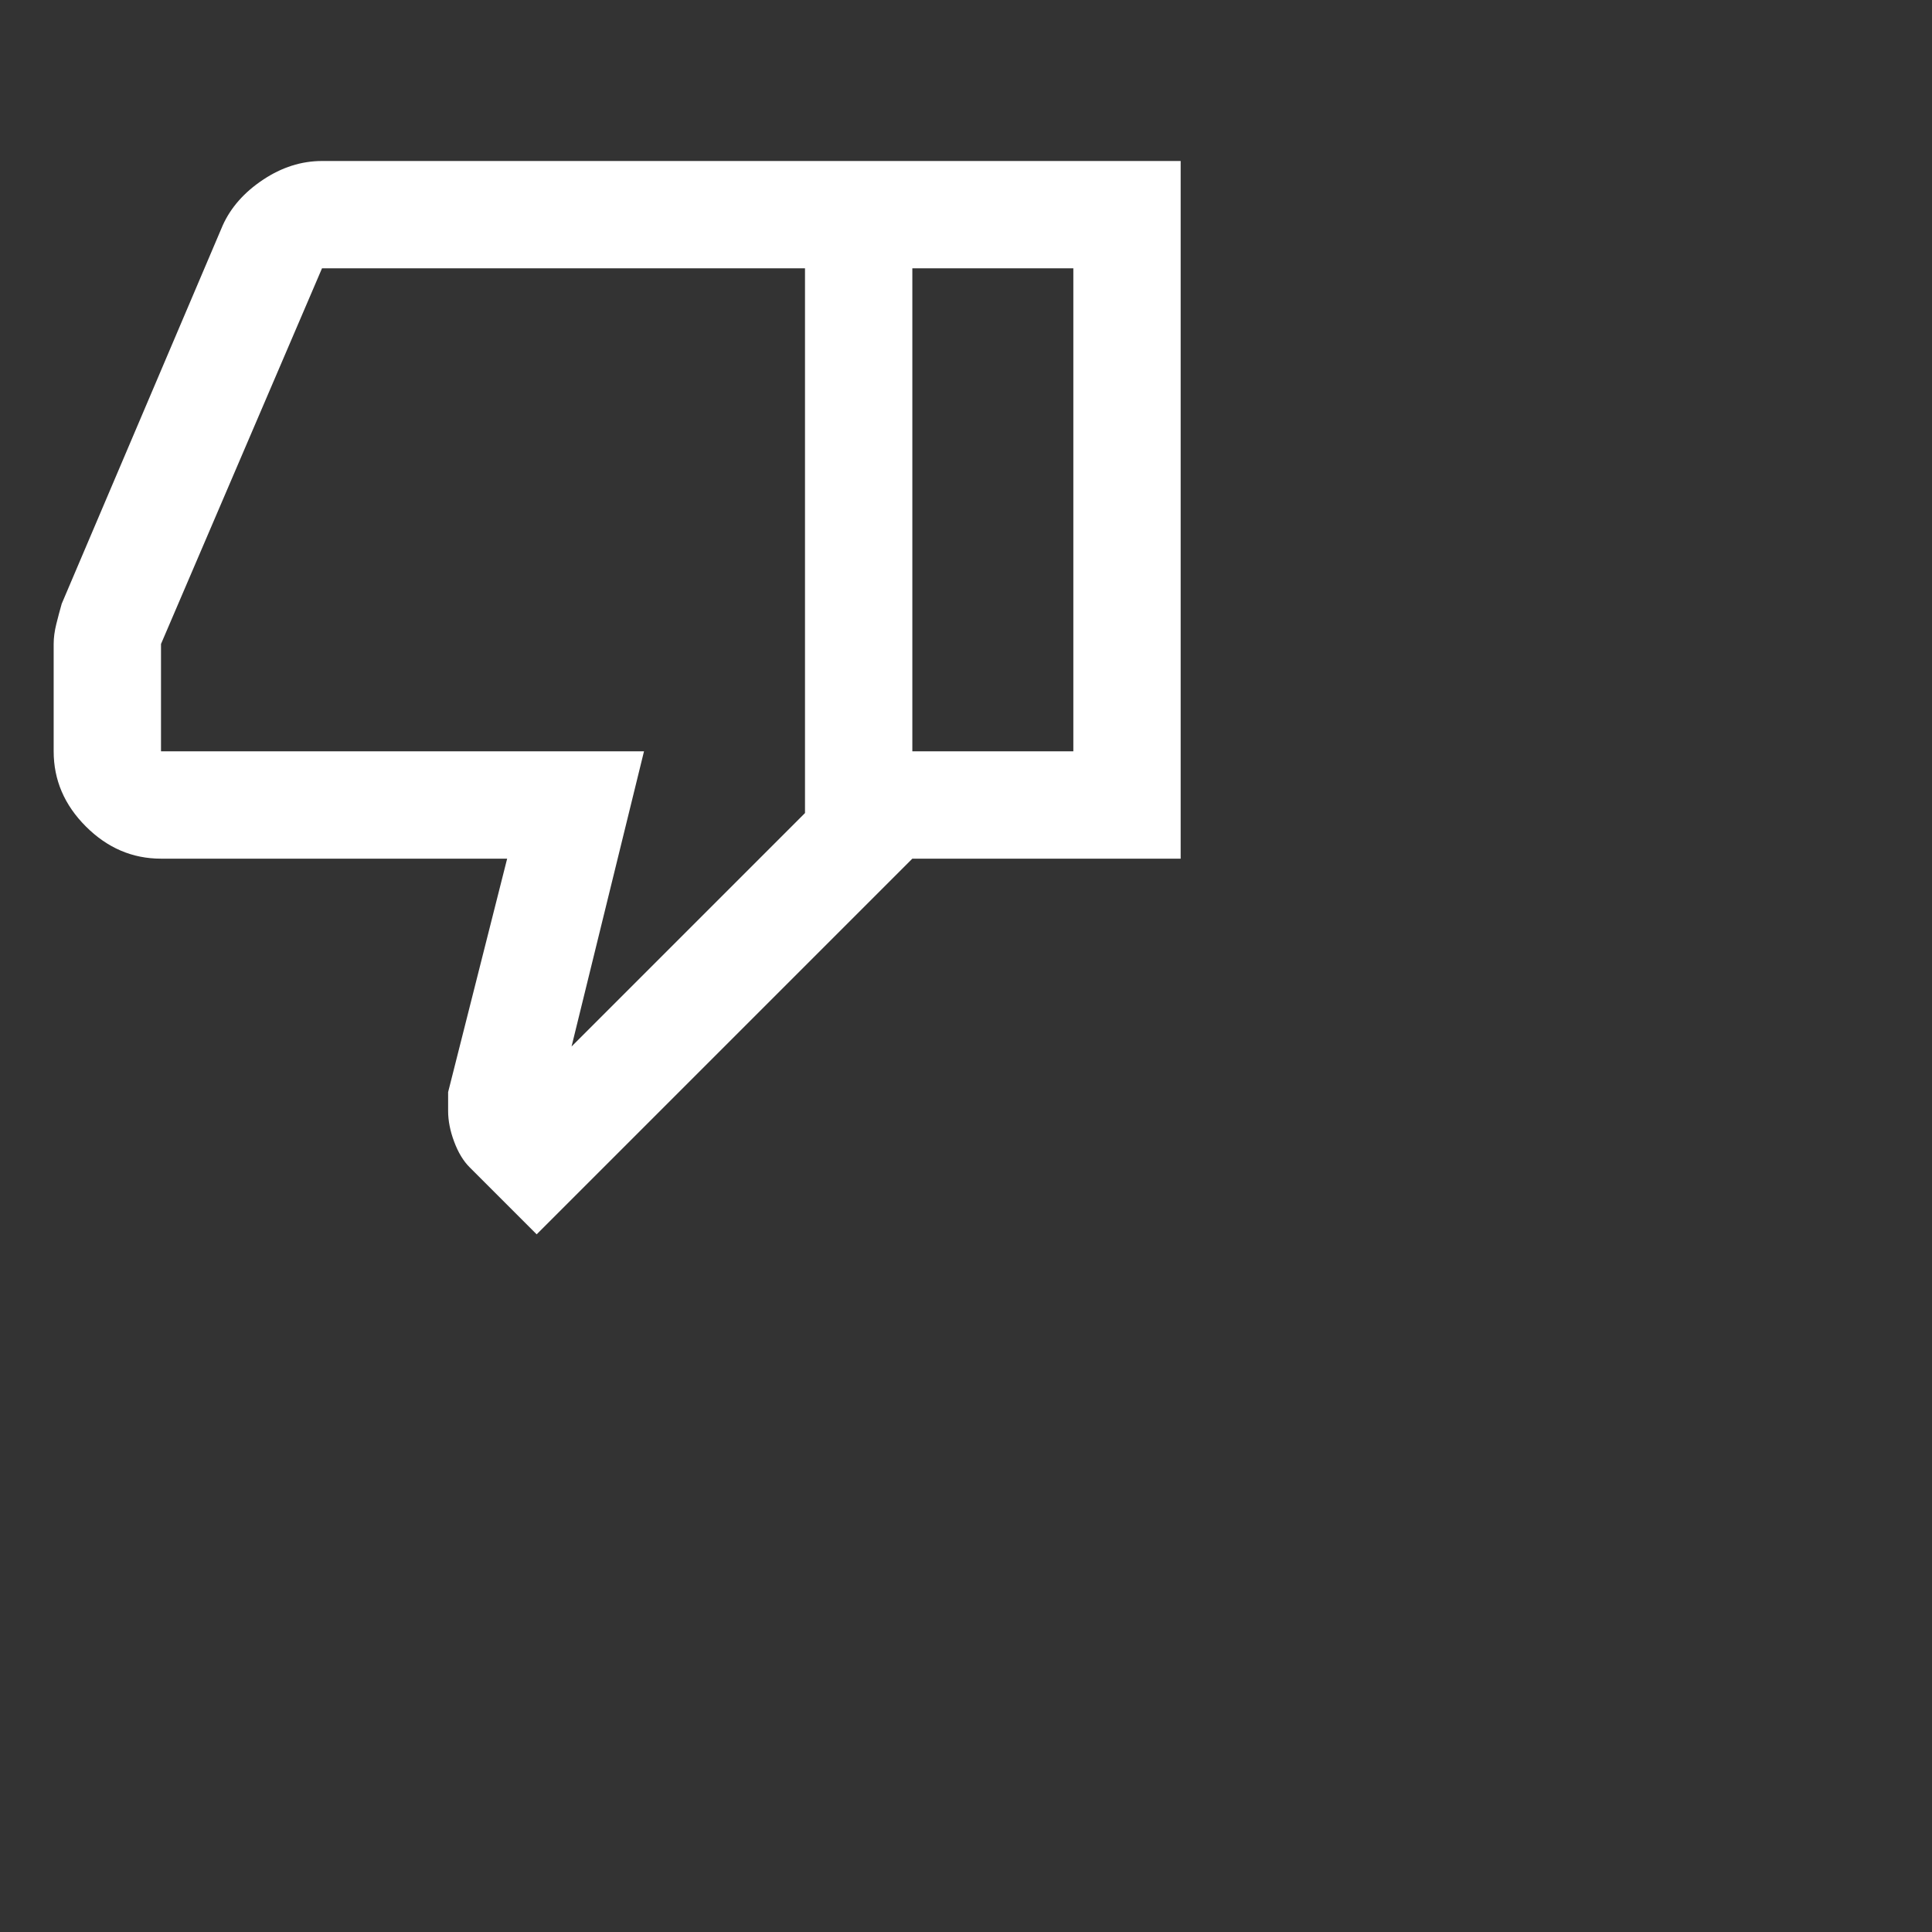 <svg xmlns="http://www.w3.org/2000/svg" height="36" width="36" fill="#fff" viewBox="0 0 36 36"><rect x="0" y="0" width="36" height="36" fill="#333333" stroke="none"/><path d="M6 3h11v13l-7 7-1.25-1.25q-.175-.175-.287-.475-.113-.3-.113-.575v-.35L9.45 16H3q-.8 0-1.4-.6Q1 14.8 1 14v-2q0-.175.05-.375t.1-.375l3-7.05q.225-.5.75-.85T6 3Zm9 2H6l-3 7v2h9l-1.35 5.5L15 15.15Zm0 10.15V5Zm2 .85v-2h3V5h-3V3h5v13Z"/></svg>